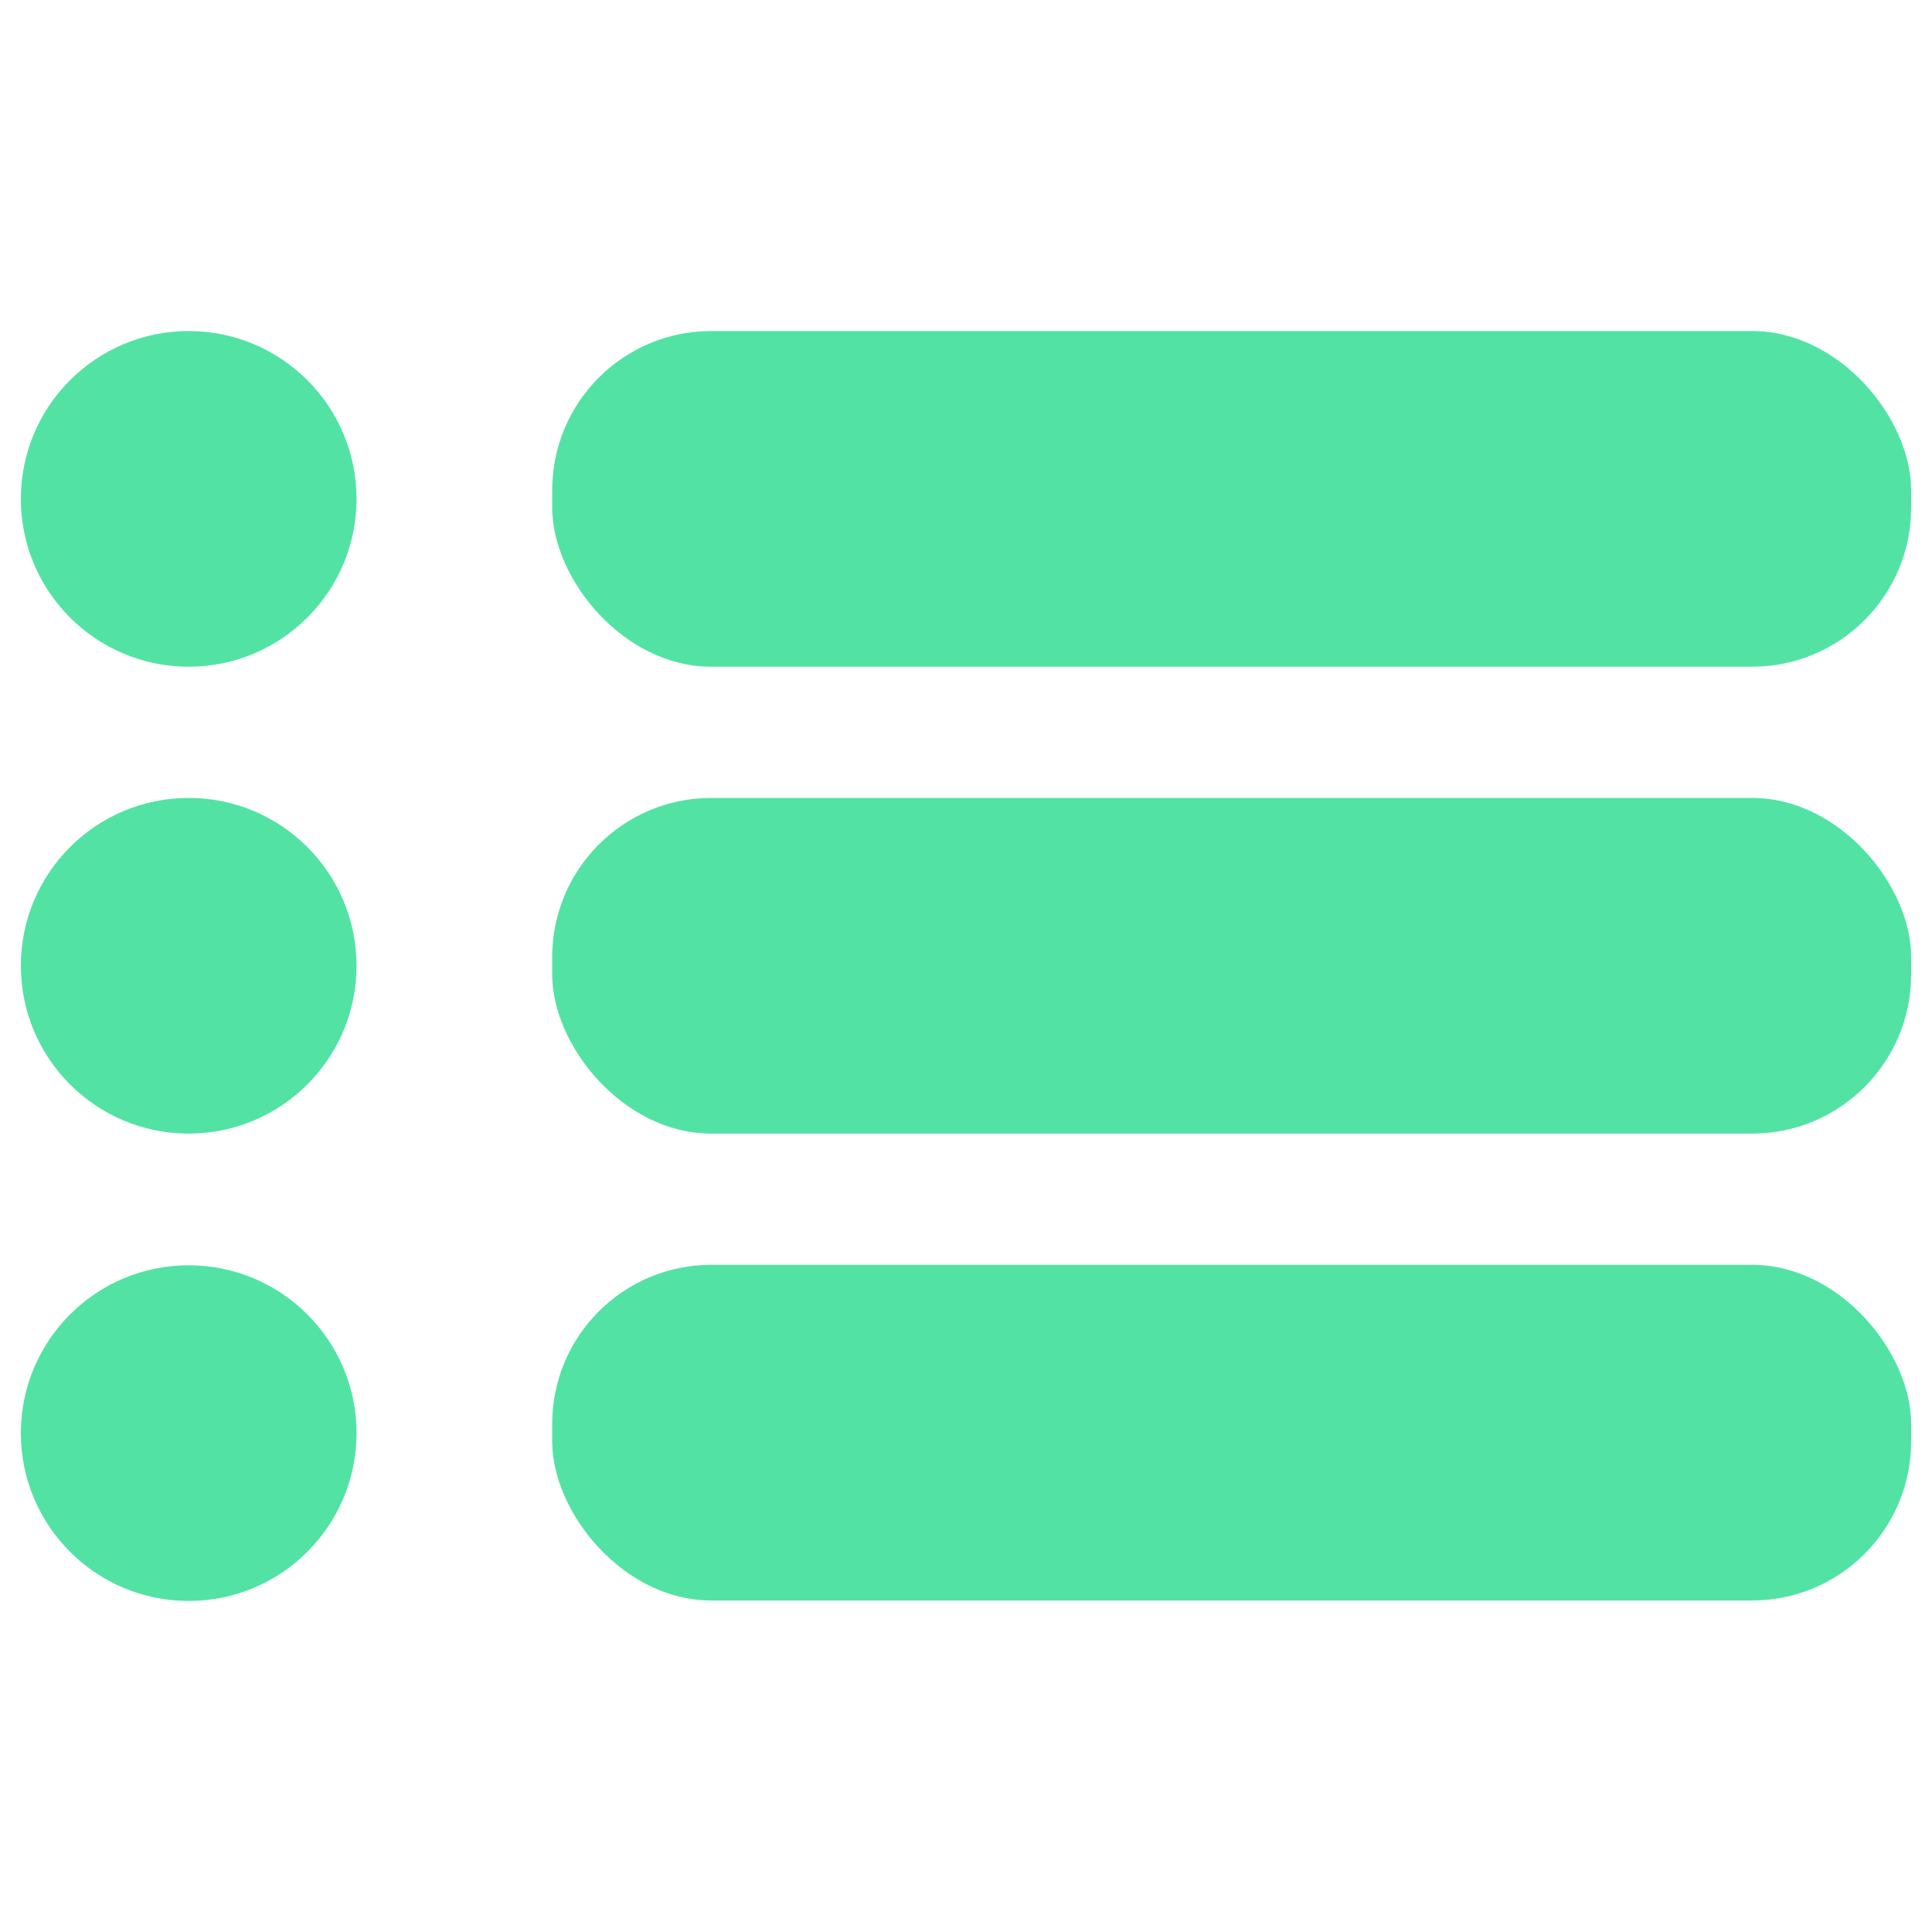 <svg id="Capa_1" data-name="Capa 1" xmlns="http://www.w3.org/2000/svg" viewBox="0 0 41.67 41.67"><defs><style>.cls-1{fill:#52e3a4;}</style></defs><title>ActivosFijos_propActivos</title><circle class="cls-1" cx="4.07" cy="10.76" r="3.62"/><rect class="cls-1" x="11.91" y="7.14" width="29.31" height="7.24" rx="3.43" ry="3.43"/><circle class="cls-1" cx="4.07" cy="20.83" r="3.62"/><rect class="cls-1" x="11.91" y="17.21" width="29.31" height="7.24" rx="3.43" ry="3.43"/><circle class="cls-1" cx="4.07" cy="30.91" r="3.62"/><rect class="cls-1" x="11.91" y="27.28" width="29.31" height="7.24" rx="3.43" ry="3.43"/></svg>